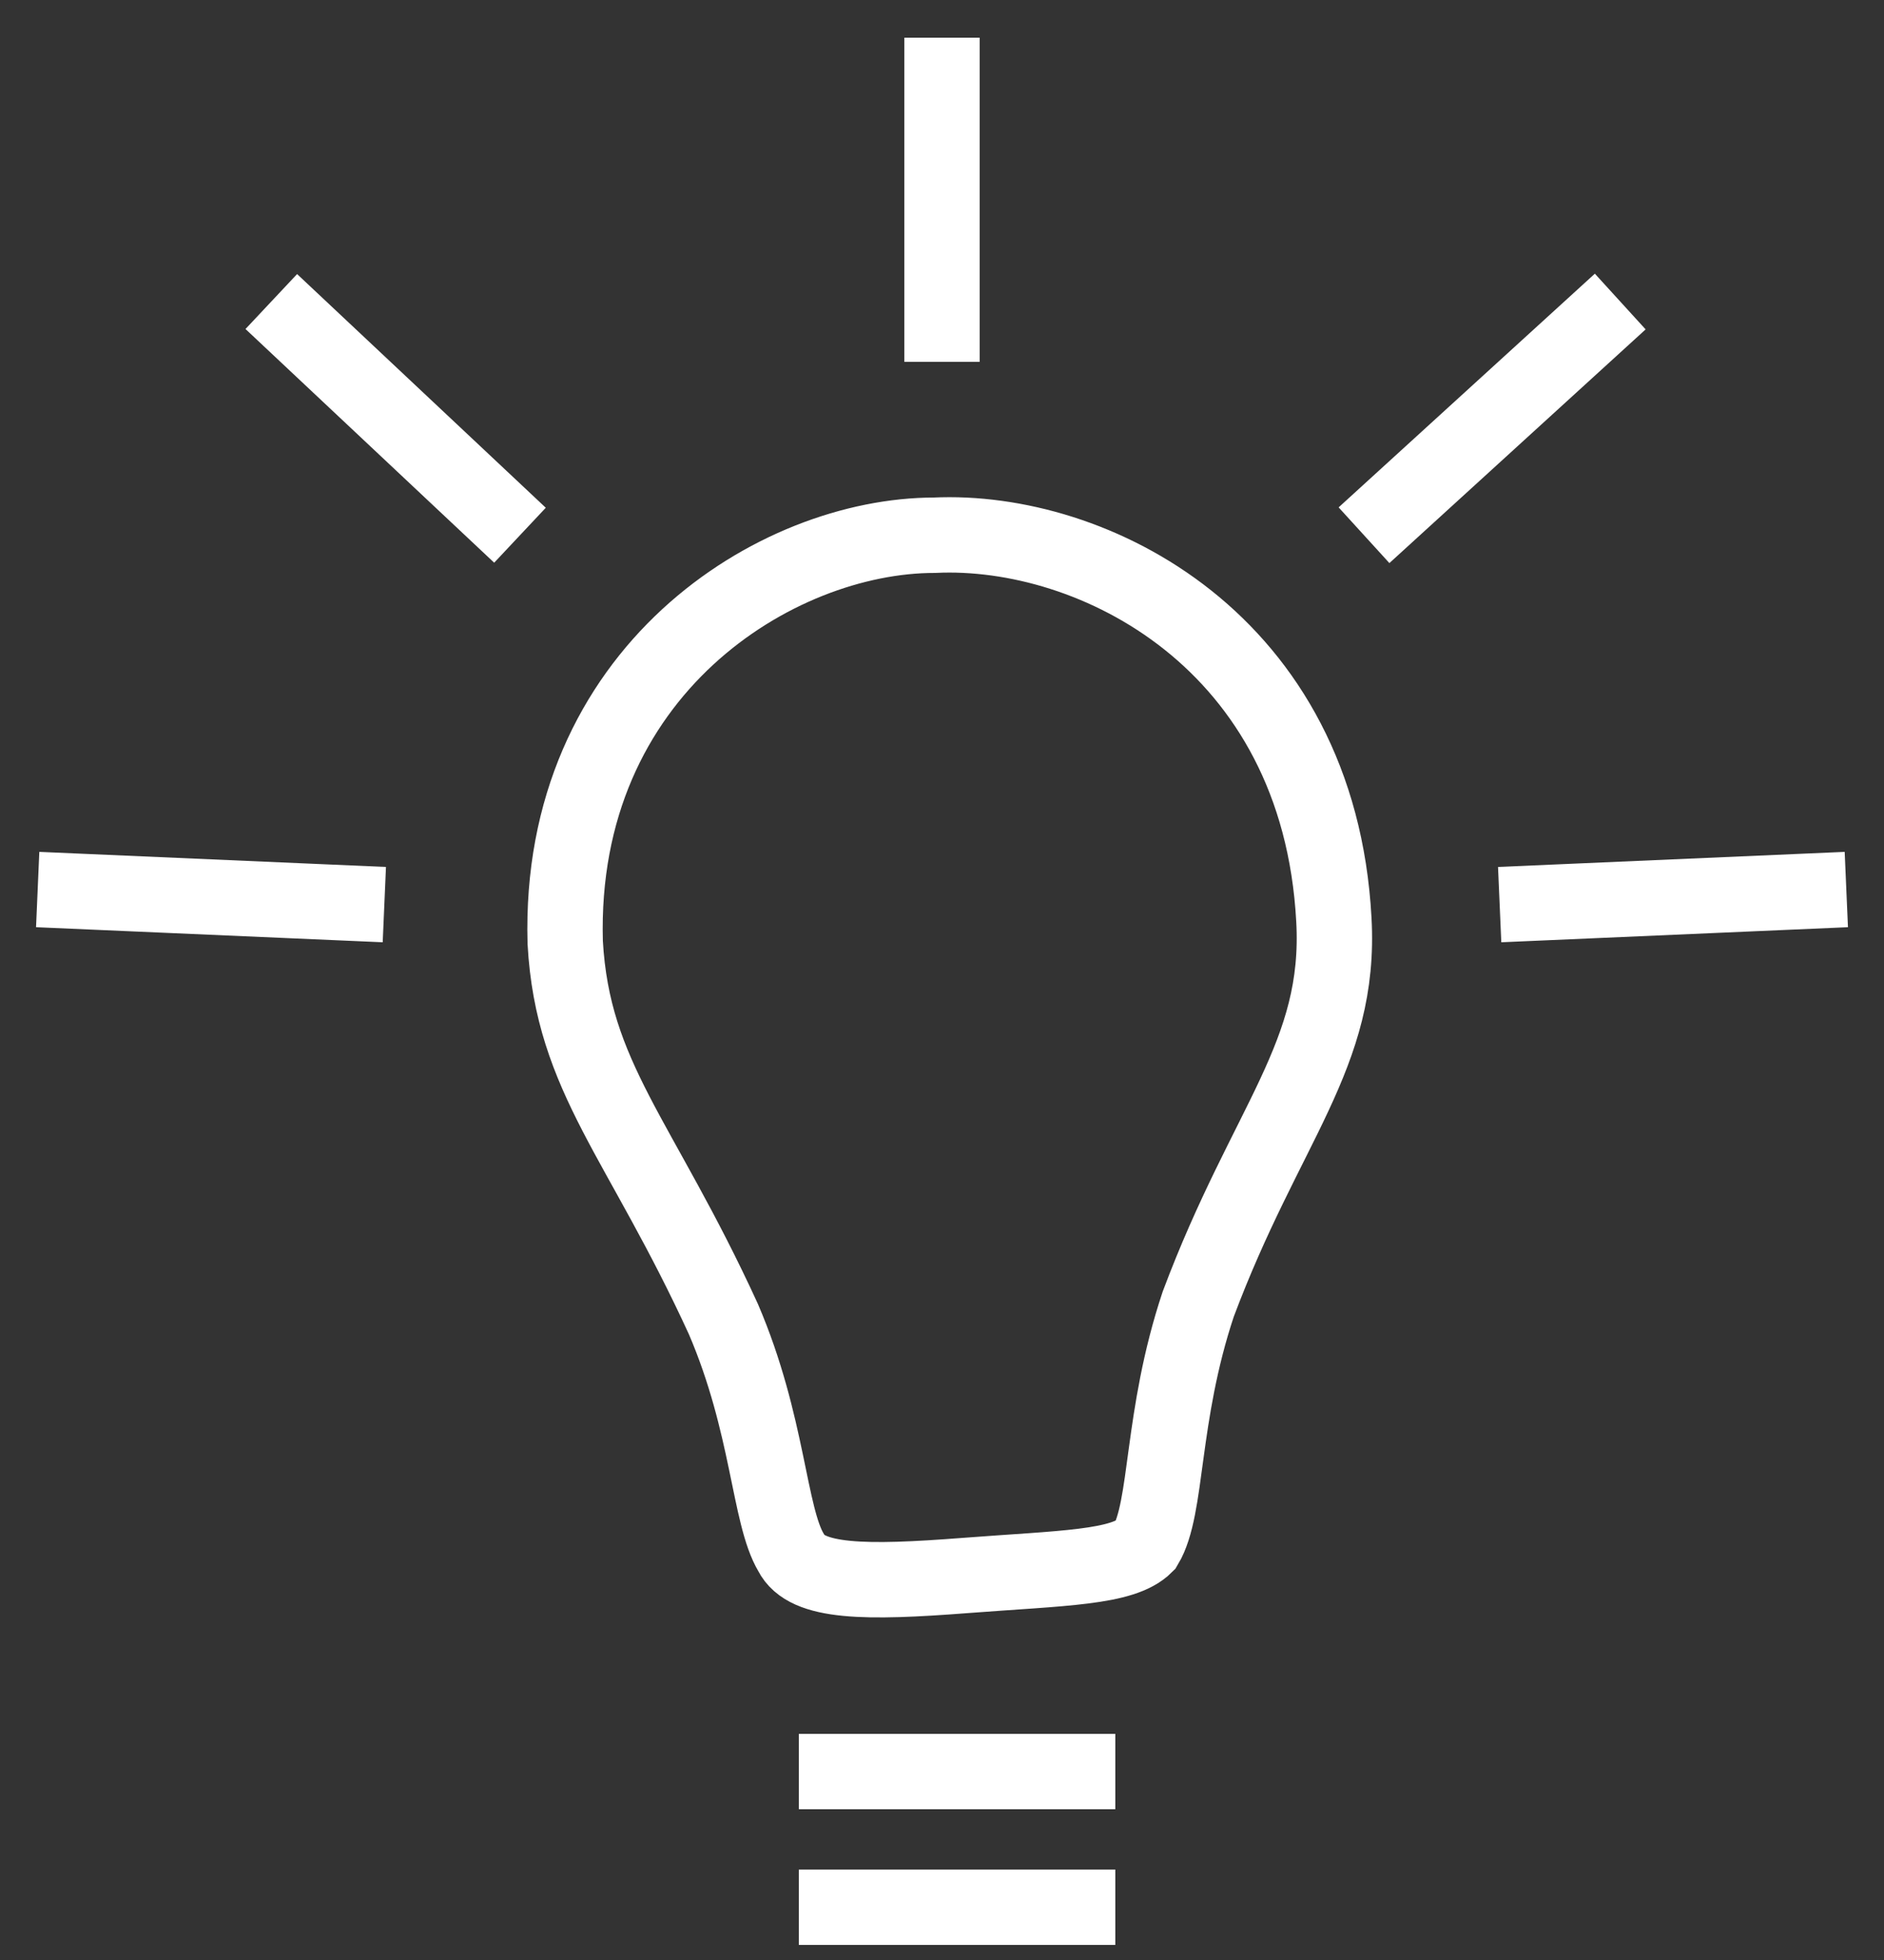 <svg width="25" height="26" fill="none" xmlns="http://www.w3.org/2000/svg"><rect width="100%" height="100%" fill="#333333" stroke="none"/><path d="M12.8 20.9c-1.3.1-2.1.1-2.3-.3-.3-.5-.3-1.7-.9-3.1-1.1-2.4-2-3.2-2.1-5-.1-3.6 2.8-5.4 4.9-5.4 2.1-.1 5.1 1.4 5.3 5.1.1 1.8-.9 2.7-1.8 5.1-.5 1.5-.4 2.7-.7 3.2-.3.3-1.1.3-2.4.4zM3.6 4l3.3 3.1M.5 11.8l4.6.2M21.5 4l-3.4 3.1M24.5 11.8l-4.6.2M12.5 4.8V.5M10.6 23.5h4.2M10.6 25.3h4.2" stroke="#fff" stroke-miterlimit="10"/></svg>